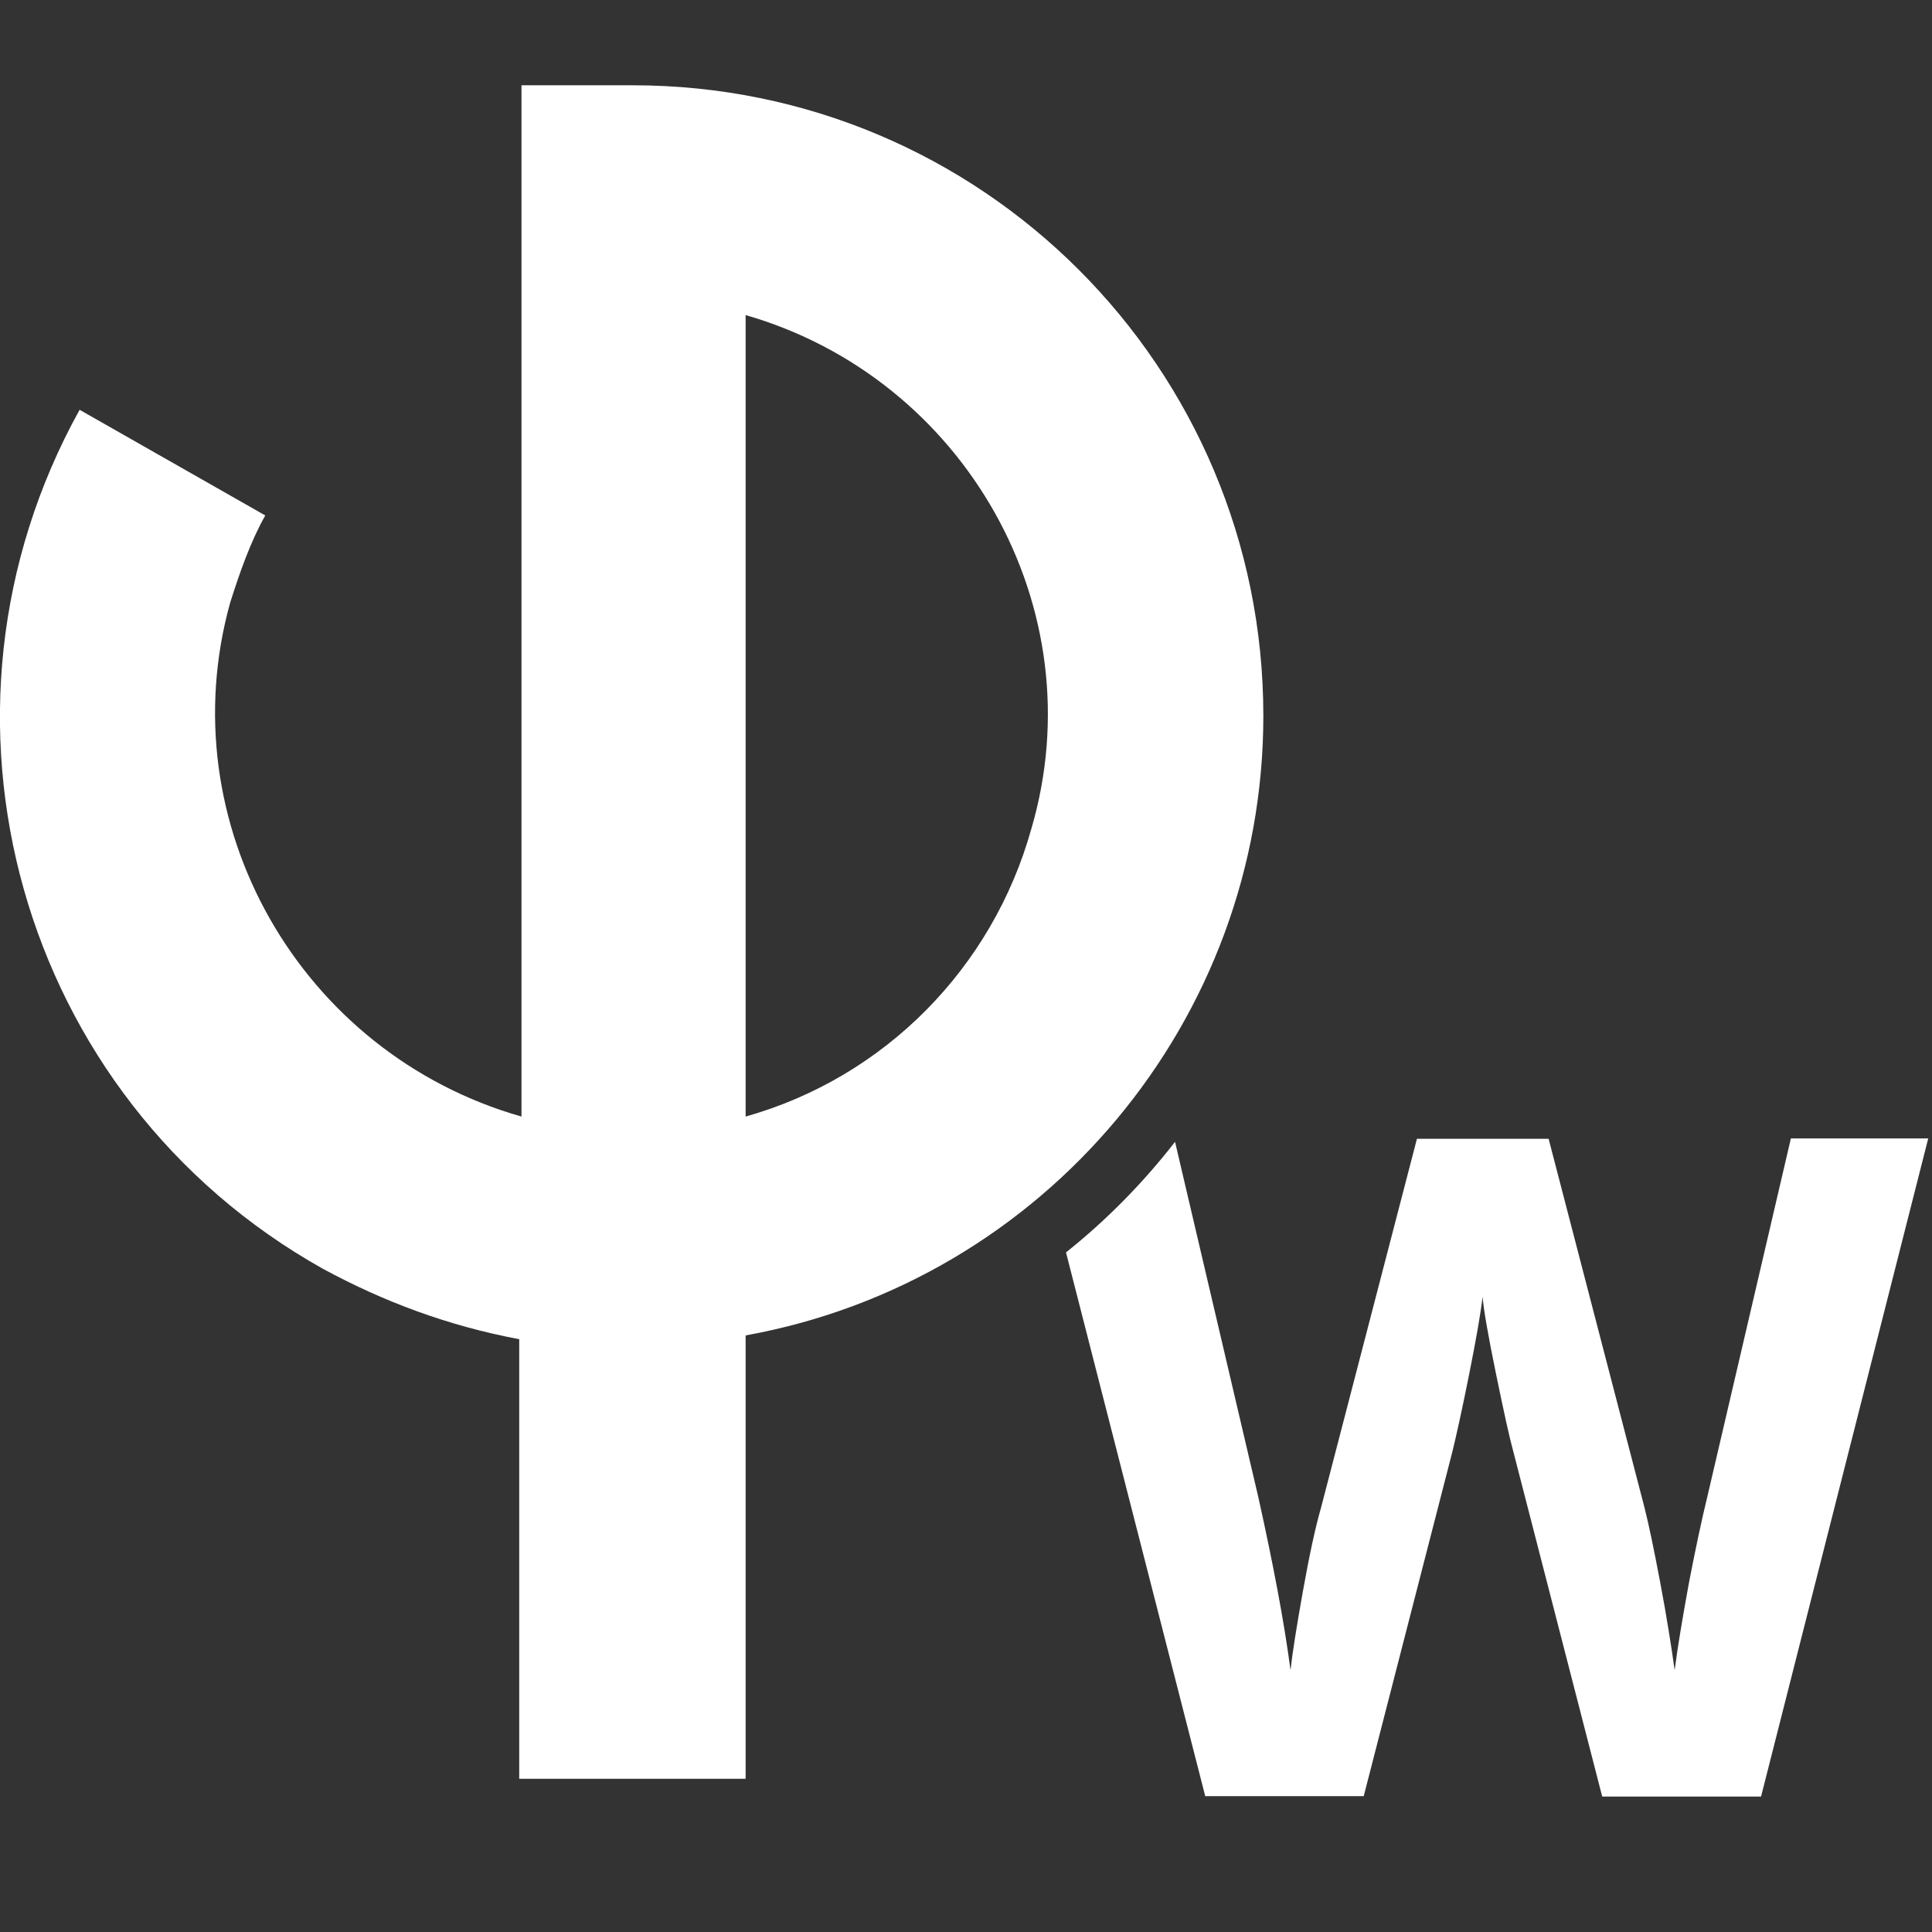 <?xml version="1.0" encoding="utf-8"?>
<!-- Generator: Adobe Illustrator 19.2.1, SVG Export Plug-In . SVG Version: 6.00 Build 0)  -->
<svg version="1.1" id="Layer_1" xmlns="http://www.w3.org/2000/svg" xmlns:xlink="http://www.w3.org/1999/xlink" x="0px" y="0px"
	 viewBox="0 0 512 512" style="enable-background:new 0 0 512 512;" xml:space="preserve">
<rect x="0" y="0" width="512" height="512" fill="#333333" stroke="none"/>
<style type="text/css">
	.st0{fill:#FFFFFF;}
</style>
<path class="st0" d="M334.8,189.7c0-92.4-74.7-167.1-167.1-167.1h-29.5v273.3C79.6,279.2,44.7,218.2,61,159.7
	c2.5-7.9,5.4-16.2,9.3-23.1l-49.2-28C-23.6,189.2,4.9,291,85.5,336.2c16.2,8.8,33.4,15.2,52.1,18.7v116.5h60V353.9
	C276.8,339.6,334.8,270.3,334.8,189.7z M197.6,295.9V83.5c58,16.7,92.9,77.7,75.7,136.2C263,256.5,234.5,285.5,197.6,295.9z"/>
<path class="st0" d="M474.6,301.7l-22.2,95.2c-1.4,5.7-3,13.2-4.8,22.5c-1.7,9.3-3,17-3.8,23.2c-0.9-6.4-2.1-14.1-3.8-23.1
	c-1.7-9-3.1-15.7-4.2-20l-25.4-97.7h-34.9l-25.4,97.7c-1.5,5.2-3.1,12.6-4.8,22.1c-1.7,9.5-2.8,16.5-3.3,21
	c-1.7-12.9-4.6-28.1-8.5-45.7l-22.1-94.3c-8.4,10.8-18.1,20.7-28.9,29.3L319.4,476h42l23.5-91.3c1-4.1,2.5-10.8,4.4-20.3
	c1.9-9.5,3.1-16.4,3.6-20.7c0.3,3.5,1.5,10.4,3.6,20.6c2.1,10.2,3.6,17,4.5,20.2l23.6,91.6h42.1L511,301.7H474.6z"/>
</svg>
